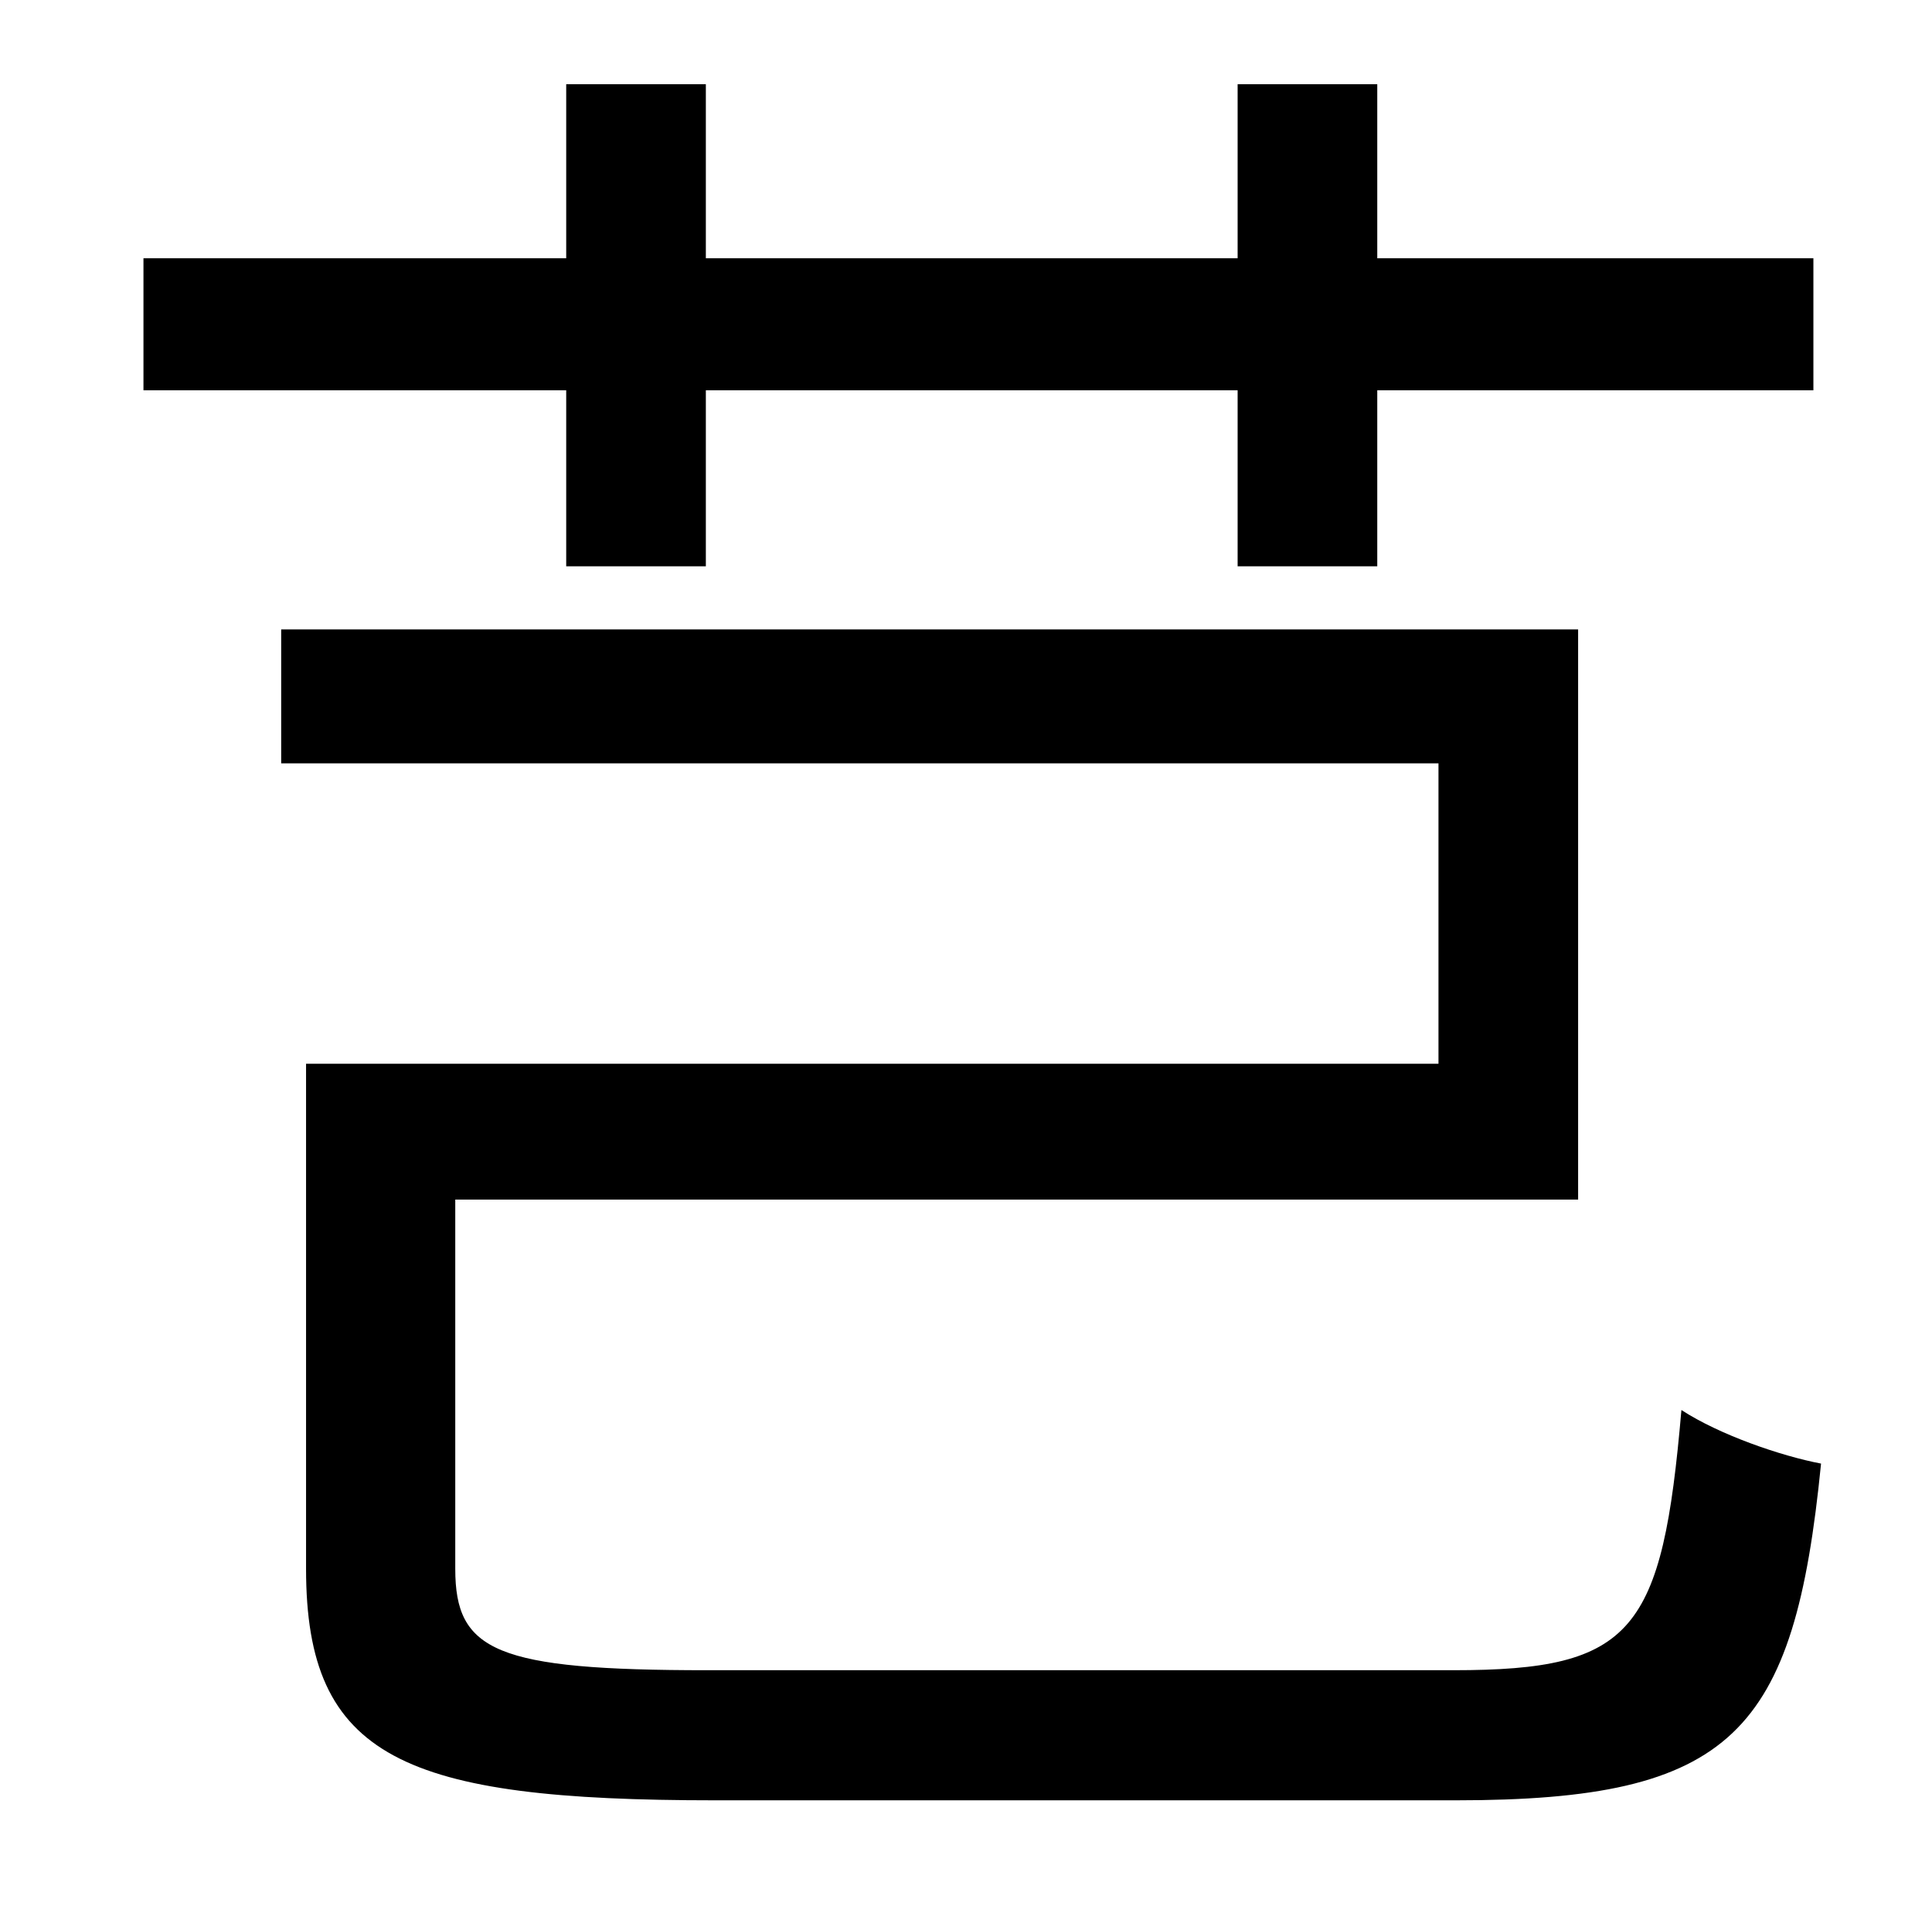 <?xml version="1.0" standalone="no"?>
<!DOCTYPE svg PUBLIC "-//W3C//DTD SVG 1.1//EN" "http://www.w3.org/Graphics/SVG/1.1/DTD/svg11.dtd" >
<svg xmlns="http://www.w3.org/2000/svg" xmlns:xlink="http://www.w3.org/1999/xlink" version="1.1" viewBox="-10 0 1010 1000">
   <path fill="currentColor"
d="M286 296v-92h-221v-69h221v-91h73v91h278v-91h73v91h228v69h-228v92h-73v-92h-278v92h-73zM360 873h390c94 0 109 -20 119 -136c20 13 52 24 73 28c-14 141 -46 176 -191 176h-387c-163 0 -214 -22 -214 -121v-264h592v-157h-605v-70h678v298h-587v193c0 43 21 53 132 53
z" />
</svg>
